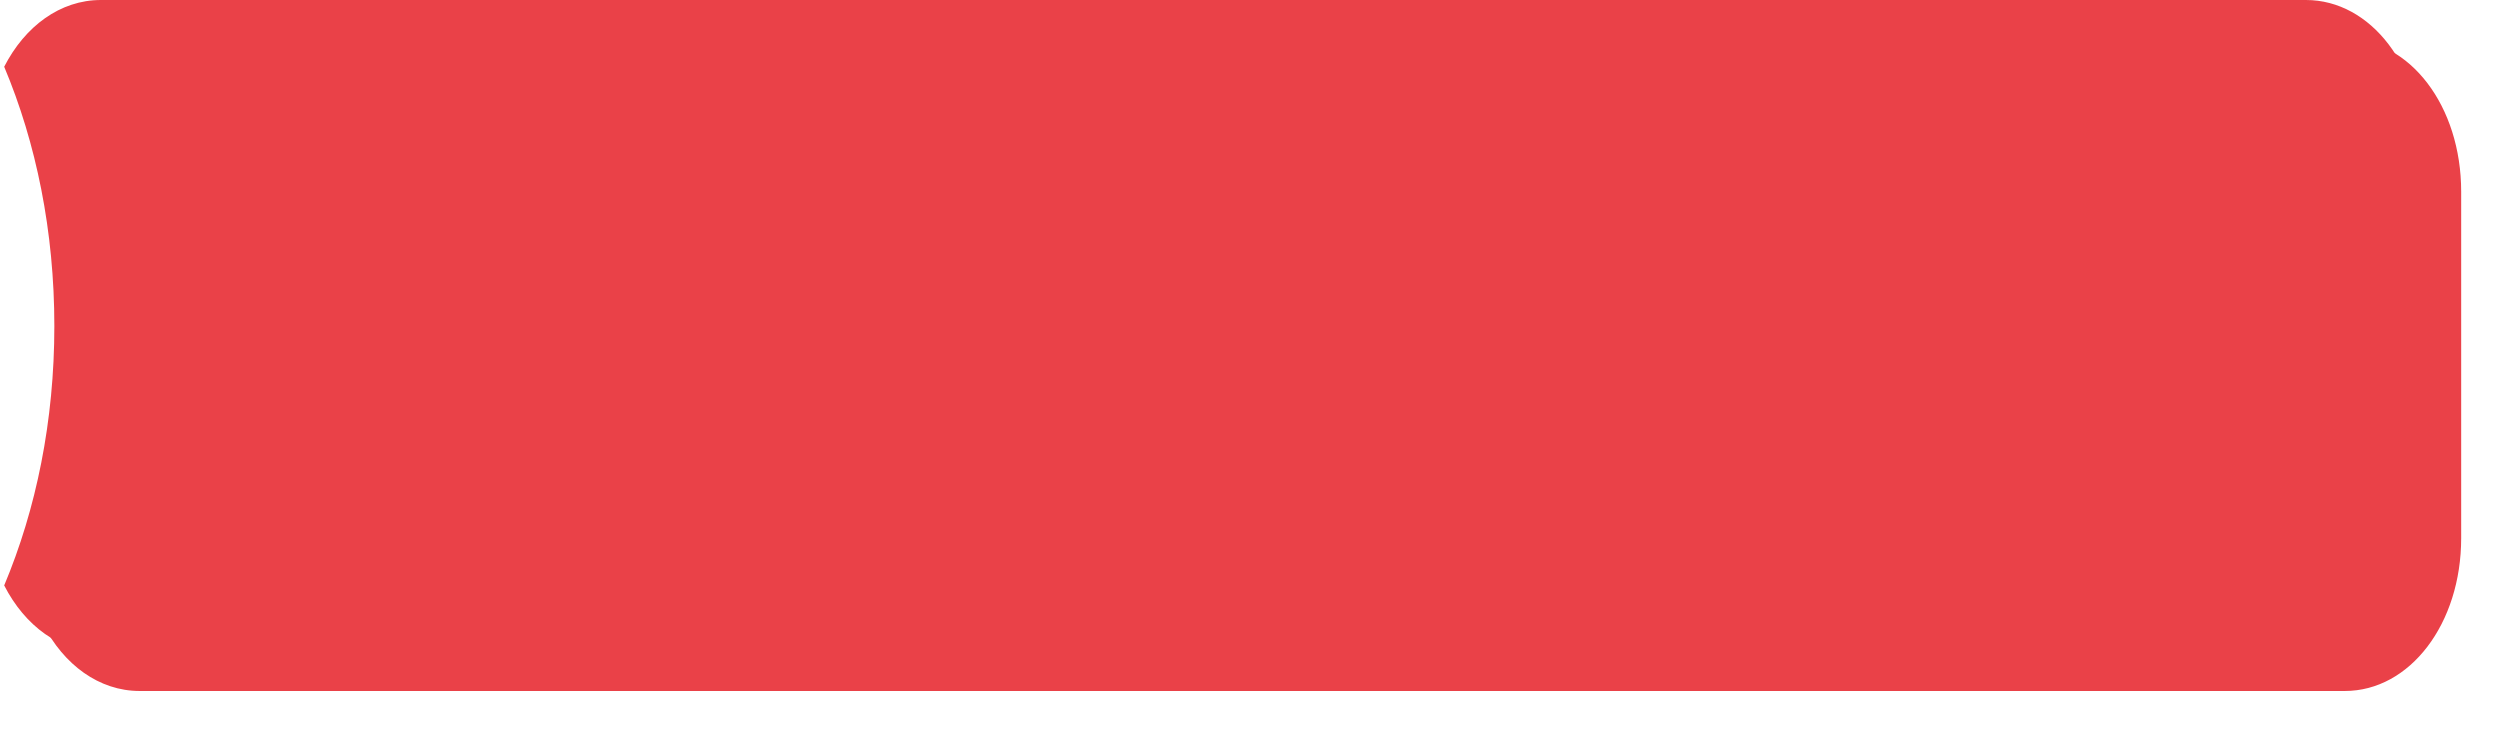 ﻿<?xml version="1.0" encoding="utf-8"?>
<svg version="1.1" xmlns:xlink="http://www.w3.org/1999/xlink" width="322px" height="94px" xmlns="http://www.w3.org/2000/svg">
  <defs>
    <filter x="76px" y="0px" width="322px" height="94px" filterUnits="userSpaceOnUse" id="filter470">
      <feOffset dx="5" dy="5" in="SourceAlpha" result="shadowOffsetInner" />
      <feGaussianBlur stdDeviation="2.5" in="shadowOffsetInner" result="shadowGaussian" />
      <feComposite in2="shadowGaussian" operator="atop" in="SourceAlpha" result="shadowComposite" />
      <feColorMatrix type="matrix" values="0 0 0 0 0.667  0 0 0 0 0.667  0 0 0 0 0.667  0 0 0 0.349 0  " in="shadowComposite" />
    </filter>
    <g id="widget471">
      <path d="M 13 84  C 7.756 84  3.213 80.624  0.54 75.404  C 4.666 65.579  7 54.207  7 42  C 7 29.793  4.666 18.421  0.54 8.596  C 3.213 3.376  7.756 0  13 0  L 297 0  C 305.4 0  312 8.662  312 19.688  L 312 64.312  C 312 75.338  305.4 84  297 84  L 13 84  Z " fill-rule="nonzero" fill="#ea4148" stroke="none" transform="matrix(1 0 0 1 76 0 )" />
    </g>
  </defs>
  <g transform="matrix(1 0 0 1 -76 0 )">
    <use xlink:href="#widget471" filter="url(#filter470)" />
    <use xlink:href="#widget471" />
  </g>
</svg>